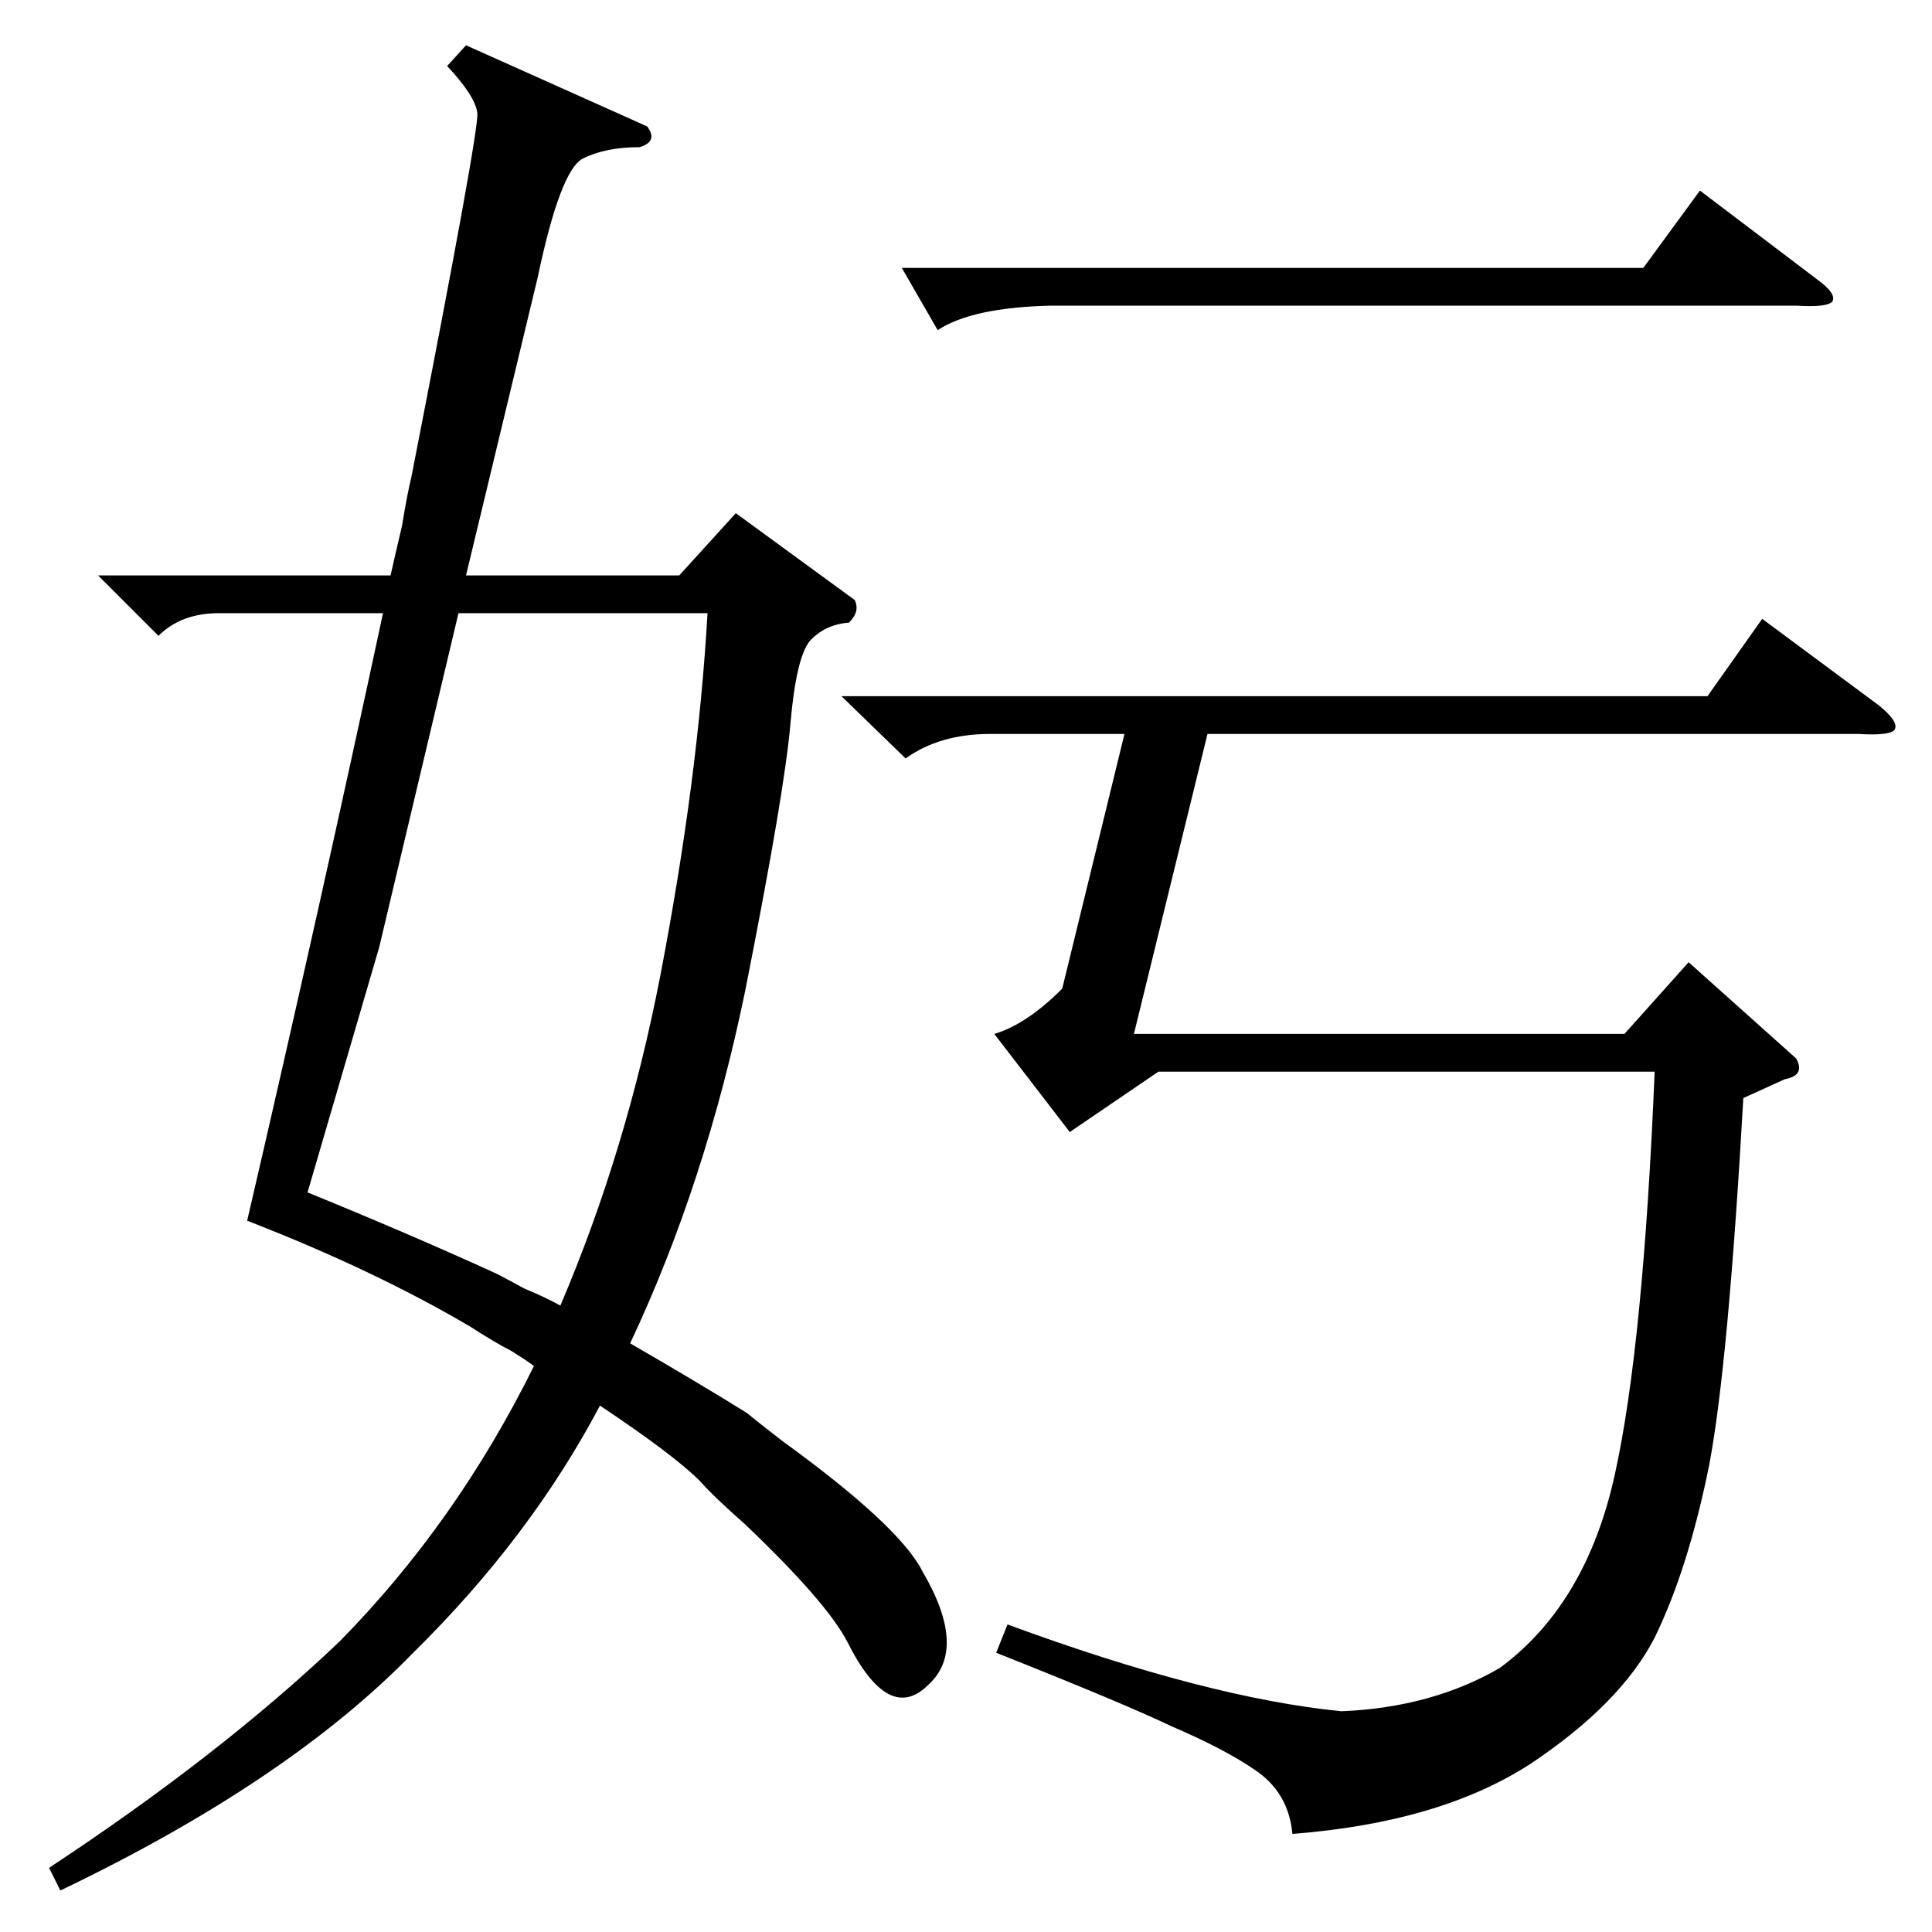 <?xml version="1.0" standalone="no"?>
<!DOCTYPE svg PUBLIC "-//W3C//DTD SVG 1.1//EN" "http://www.w3.org/Graphics/SVG/1.1/DTD/svg11.dtd" >
<svg xmlns="http://www.w3.org/2000/svg" xmlns:xlink="http://www.w3.org/1999/xlink" version="1.1" viewBox="0 -205 1024 1024">
  <g transform="matrix(1 0 0 -1 0 819)">
   <path fill="currentColor"
d="M247 1000l96 -43q6 -8 -4 -11q-18 0 -30 -6t-24 -63l-38 -158h113l30 33l63 -46q3 -6 -3 -12q-13 -1 -21 -10q-7 -9 -10 -43q-3 -36 -24 -142q-21 -102 -61 -187q38 -22 62 -37q6 -5 19 -15q62 -45 74 -69q24 -41 3 -60q-21 -21 -43 23q-11 21 -54 62q-17 15 -24 23
q-14 14 -53 40q-37 -70 -99 -131q-66 -68 -187 -126l-6 12q91 60 154 120q62 63 103 146q-4 3 -12 8q-8 4 -22 13q-51 30 -118 56q39 168 72 322h-87q-20 0 -32 -12l-32 32h155q2 9 6 26q3 18 5 26q36 184 35 193t-16 25zM480 622l-34 33h459l29 41l62 -46q11 -9 8 -13
q-3 -3 -19 -2h-345l-39 -159h260l34 38l57 -51q5 -9 -6 -11l-22 -10q-8 -141 -18 -194q-11 -55 -29 -92q-18 -35 -66 -67q-48 -31 -126 -37q-2 22 -20 34q-16 11 -44 23q-25 12 -93 39l6 15q106 -39 177 -46q48 2 84 23q46 34 61 103q15 68 21 213h-263l-47 -32l-40 52
q17 5 36 24l33 135h-71q-27 0 -45 -13zM375 699h-132l-42 -177l-38 -130q54 -22 100 -43q4 -2 15 -8q12 -5 19 -9q35 82 53 175q20 104 25 192zM478 882h393l30 41l62 -47q11 -8 8 -12q-3 -3 -19 -2h-395q-42 -1 -60 -13z" />
  </g>

</svg>
